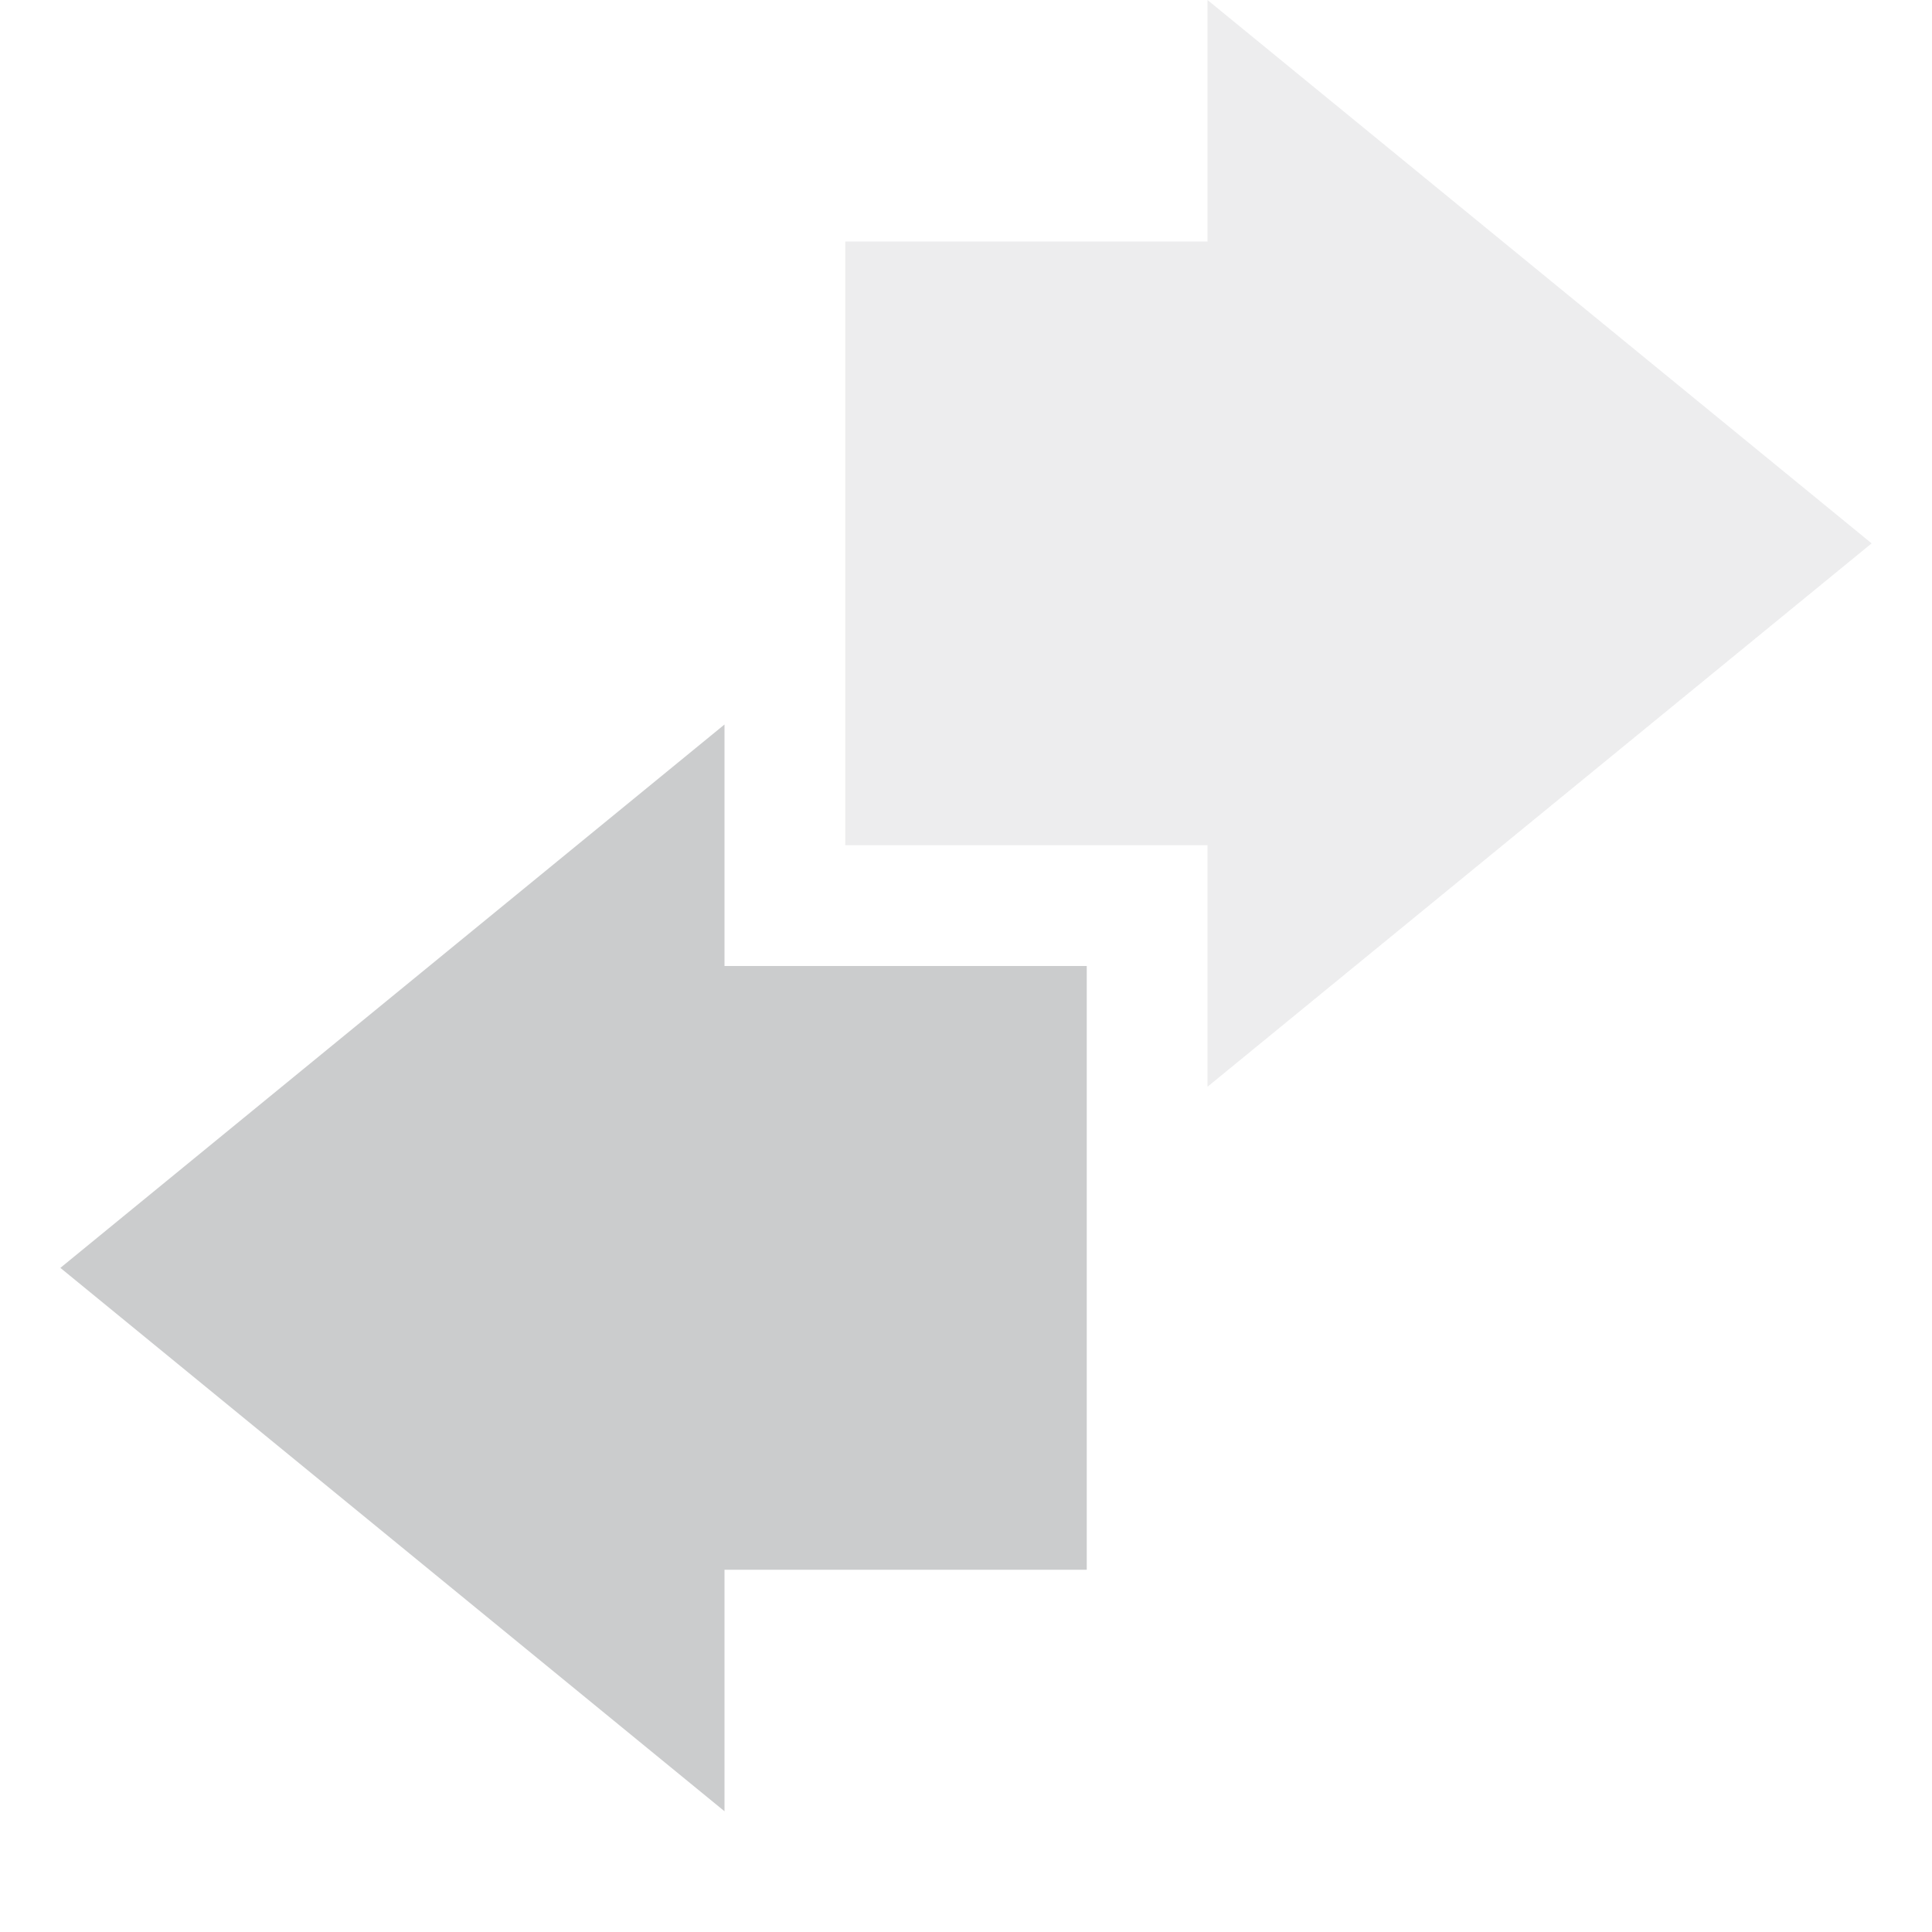 <svg xmlns="http://www.w3.org/2000/svg" width="16" height="16" version="1.1">
 <path style="fill:#cbcccd;opacity:.35" d="M 10,9 15.5,4.5 10,0 C 10,0.01 10,1.34 10,2 9,2 8,2 7,2 7,3.67 7,5.34 7,7 8,7 9,7 10,7 10,7.67 10,9 10,9 Z"/>
 <path style="fill:#cbcccd" d="M 6,6 0.5,10.5 6,15 V 13 H 9 V 8 H 6 Z"/>
</svg>
